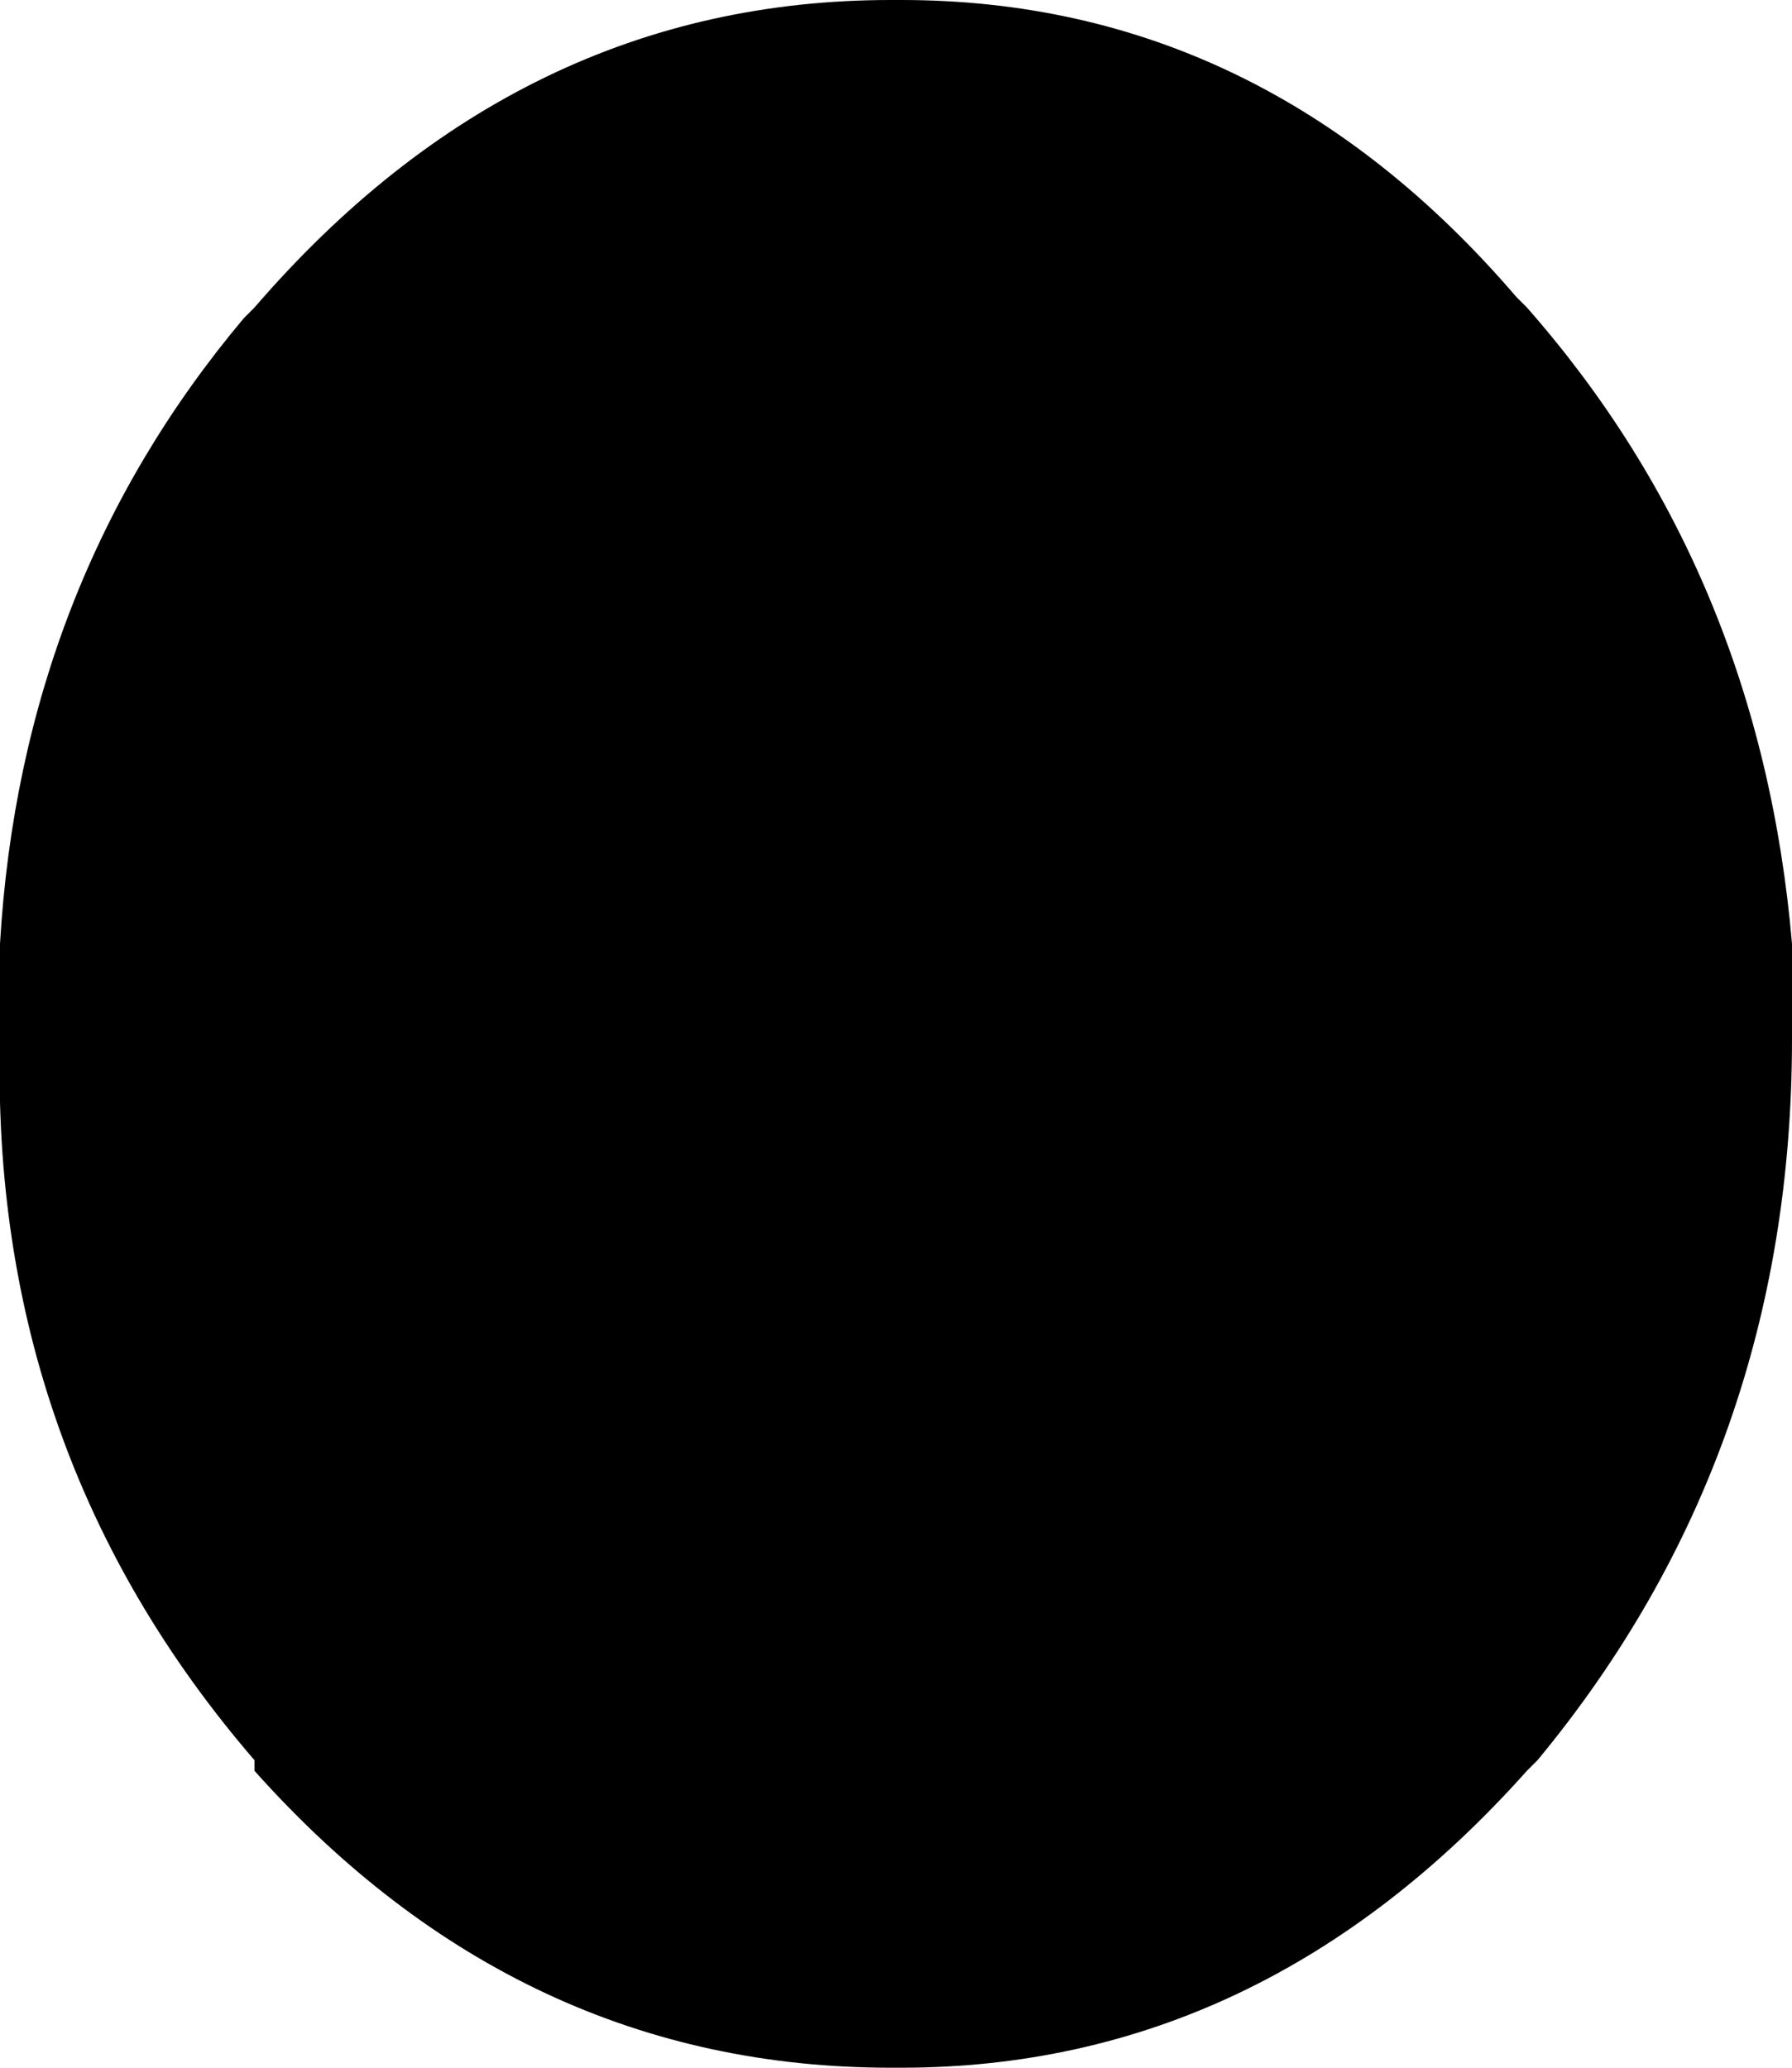 <?xml version="1.0" encoding="UTF-8" standalone="no"?>
<svg xmlns:xlink="http://www.w3.org/1999/xlink" height="9.75px" width="8.45px" xmlns="http://www.w3.org/2000/svg">
  <g transform="matrix(1.0, 0.0, 0.0, 1.0, -225.45, -206.75)">
    <path d="M229.7 206.75 Q231.4 206.75 232.6 208.15 L232.65 208.2 Q233.75 209.45 233.9 211.2 L233.9 211.65 Q233.9 213.6 232.7 215.05 L232.65 215.1 Q231.4 216.5 229.7 216.5 L229.65 216.5 Q227.9 216.5 226.65 215.1 L226.65 215.05 Q225.4 213.6 225.45 211.65 L225.45 211.2 Q225.55 209.5 226.6 208.25 L226.65 208.2 Q227.9 206.75 229.65 206.75 L229.7 206.75" fill="#000000" fill-rule="evenodd" stroke="none"/>
  </g>
</svg>
